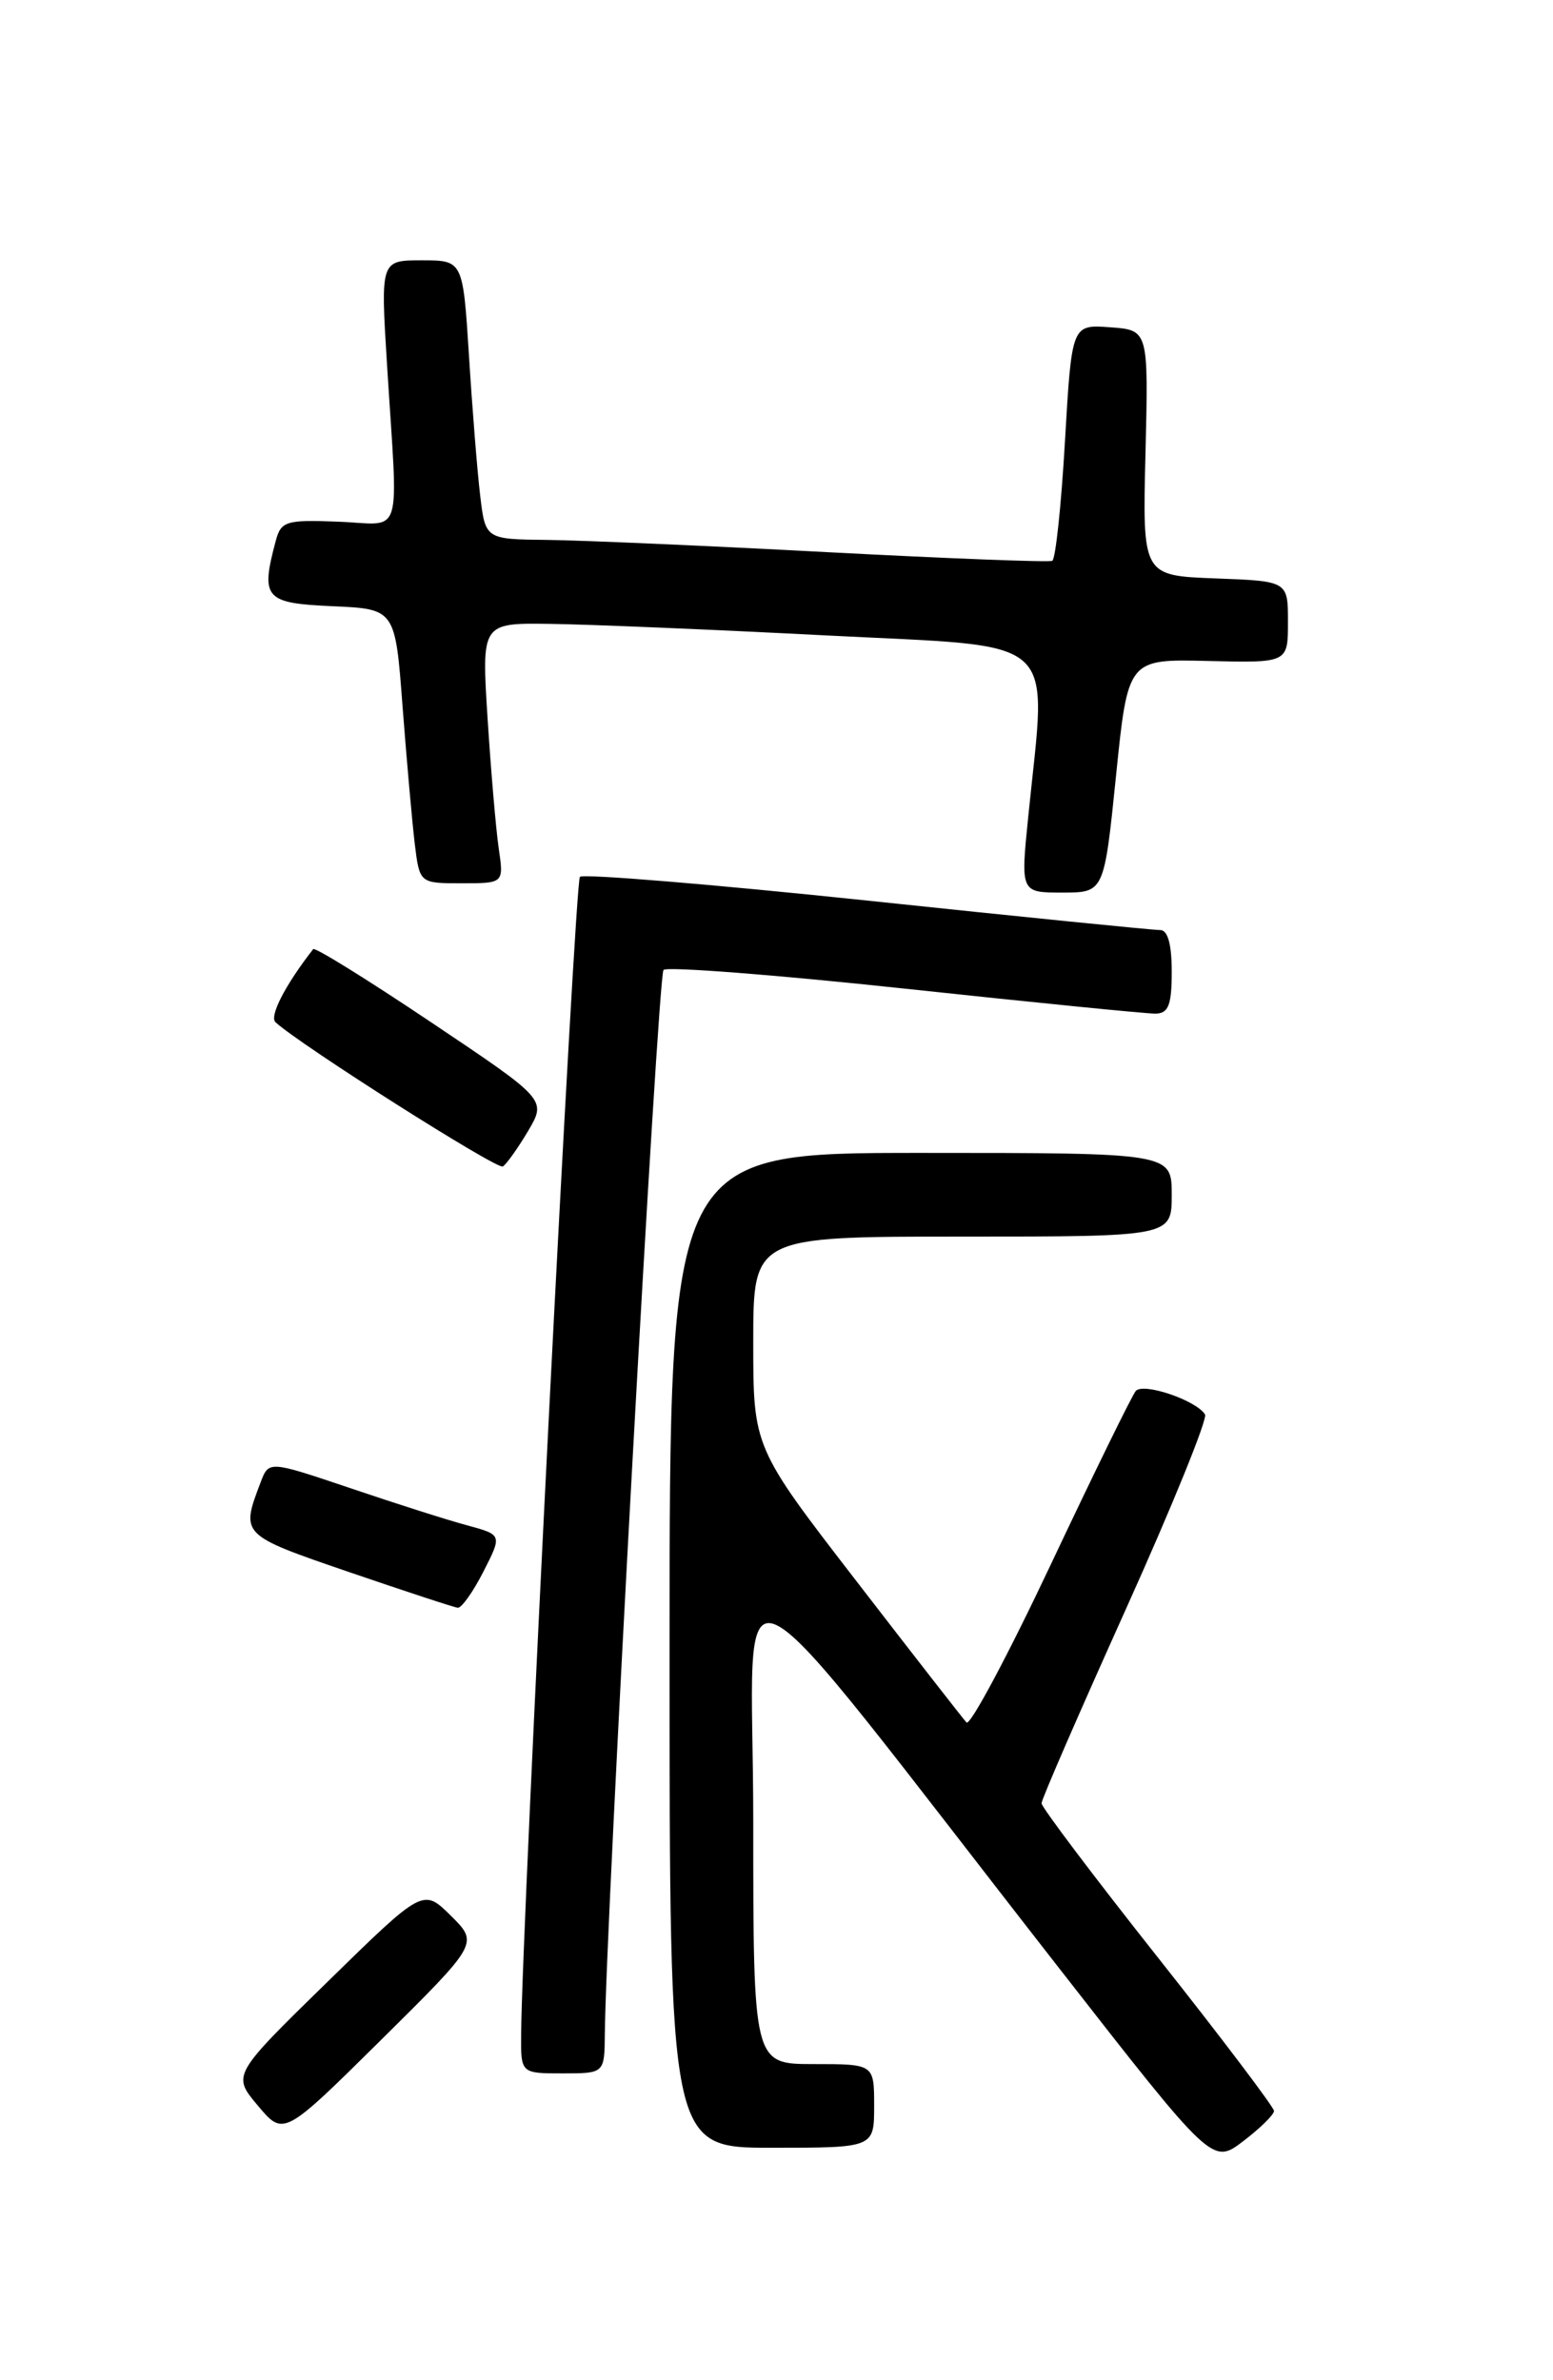 <?xml version="1.0" encoding="UTF-8" standalone="no"?>
<!DOCTYPE svg PUBLIC "-//W3C//DTD SVG 1.1//EN" "http://www.w3.org/Graphics/SVG/1.1/DTD/svg11.dtd" >
<svg xmlns="http://www.w3.org/2000/svg" xmlns:xlink="http://www.w3.org/1999/xlink" version="1.1" viewBox="0 0 167 256">
 <g >
 <path fill="currentColor"
d=" M 137.00 227.04 C 137.00 226.65 131.38 219.21 124.50 210.52 C 117.62 201.83 112.00 194.37 112.00 193.95 C 112.00 193.53 116.08 184.15 121.06 173.09 C 126.04 162.04 129.87 152.60 129.58 152.13 C 128.63 150.60 122.93 148.67 122.13 149.61 C 121.72 150.10 117.61 158.49 113.00 168.26 C 108.39 178.03 104.31 185.68 103.93 185.26 C 103.55 184.84 98.23 178.02 92.12 170.09 C 81.00 155.68 81.00 155.68 81.00 144.34 C 81.00 133.00 81.00 133.00 103.50 133.00 C 126.00 133.00 126.00 133.00 126.00 128.50 C 126.00 124.00 126.00 124.00 99.00 124.00 C 72.00 124.00 72.00 124.00 72.00 177.50 C 72.00 231.00 72.00 231.00 83.00 231.00 C 94.00 231.00 94.00 231.00 94.00 226.50 C 94.00 222.00 94.00 222.00 87.50 222.00 C 81.00 222.00 81.00 222.00 81.00 195.83 C 81.00 166.16 76.79 164.13 113.94 211.75 C 130.37 232.82 130.37 232.82 133.69 230.29 C 135.51 228.90 137.00 227.44 137.00 227.04 Z  M 48.49 206.05 C 45.50 203.09 45.50 203.09 35.23 213.14 C 24.96 223.18 24.96 223.18 27.73 226.47 C 30.50 229.77 30.50 229.77 40.99 219.39 C 51.47 209.01 51.47 209.01 48.49 206.05 Z  M 65.04 218.75 C 65.15 206.56 70.75 104.91 71.35 104.32 C 71.73 103.94 83.39 104.84 97.27 106.33 C 111.15 107.82 123.29 109.03 124.25 109.02 C 125.65 109.00 126.00 108.11 126.00 104.50 C 126.00 101.55 125.57 100.01 124.75 100.03 C 124.06 100.04 109.89 98.62 93.25 96.86 C 76.61 95.11 62.71 93.96 62.36 94.31 C 61.81 94.86 56.14 206.52 56.04 218.75 C 56.00 223.00 56.00 223.00 60.50 223.00 C 65.00 223.00 65.00 223.00 65.04 218.75 Z  M 51.98 169.04 C 54.00 165.08 54.00 165.08 50.25 164.06 C 48.19 163.51 42.54 161.71 37.71 160.07 C 28.91 157.10 28.91 157.10 28.03 159.42 C 25.87 165.09 25.85 165.07 37.50 169.07 C 43.55 171.14 48.83 172.88 49.23 172.92 C 49.63 172.96 50.87 171.22 51.98 169.04 Z  M 56.79 121.64 C 58.77 118.27 58.77 118.27 46.39 109.97 C 39.58 105.40 33.86 101.85 33.68 102.08 C 30.67 105.94 28.93 109.32 29.63 109.95 C 32.36 112.44 53.46 125.83 54.07 125.46 C 54.47 125.21 55.69 123.49 56.79 121.64 Z  M 120.01 83.44 C 121.29 70.88 121.29 70.88 129.89 71.09 C 138.50 71.30 138.50 71.30 138.50 66.90 C 138.50 62.50 138.50 62.50 130.68 62.21 C 122.85 61.91 122.85 61.91 123.18 48.71 C 123.50 35.50 123.50 35.50 119.37 35.20 C 115.25 34.90 115.25 34.90 114.52 47.45 C 114.12 54.36 113.51 60.15 113.15 60.32 C 112.79 60.49 101.93 60.07 89.00 59.39 C 76.07 58.70 62.50 58.11 58.84 58.07 C 52.19 58.00 52.19 58.00 51.63 53.25 C 51.32 50.64 50.78 43.89 50.43 38.25 C 49.78 28.00 49.78 28.00 45.35 28.00 C 40.92 28.00 40.92 28.00 41.62 39.25 C 42.82 58.44 43.46 56.38 36.38 56.11 C 30.74 55.89 30.22 56.05 29.65 58.18 C 28.00 64.35 28.46 64.88 35.75 65.20 C 42.50 65.50 42.50 65.50 43.29 76.00 C 43.73 81.78 44.32 88.41 44.60 90.75 C 45.12 95.00 45.12 95.00 49.65 95.00 C 54.18 95.00 54.18 95.00 53.63 91.25 C 53.33 89.19 52.79 82.89 52.43 77.25 C 51.78 67.00 51.78 67.00 59.14 67.10 C 63.19 67.15 76.62 67.71 89.00 68.35 C 114.39 69.65 112.57 68.01 110.58 87.75 C 109.74 96.00 109.74 96.00 114.23 96.00 C 118.73 96.00 118.73 96.00 120.01 83.44 Z "/>
</g>
</svg>